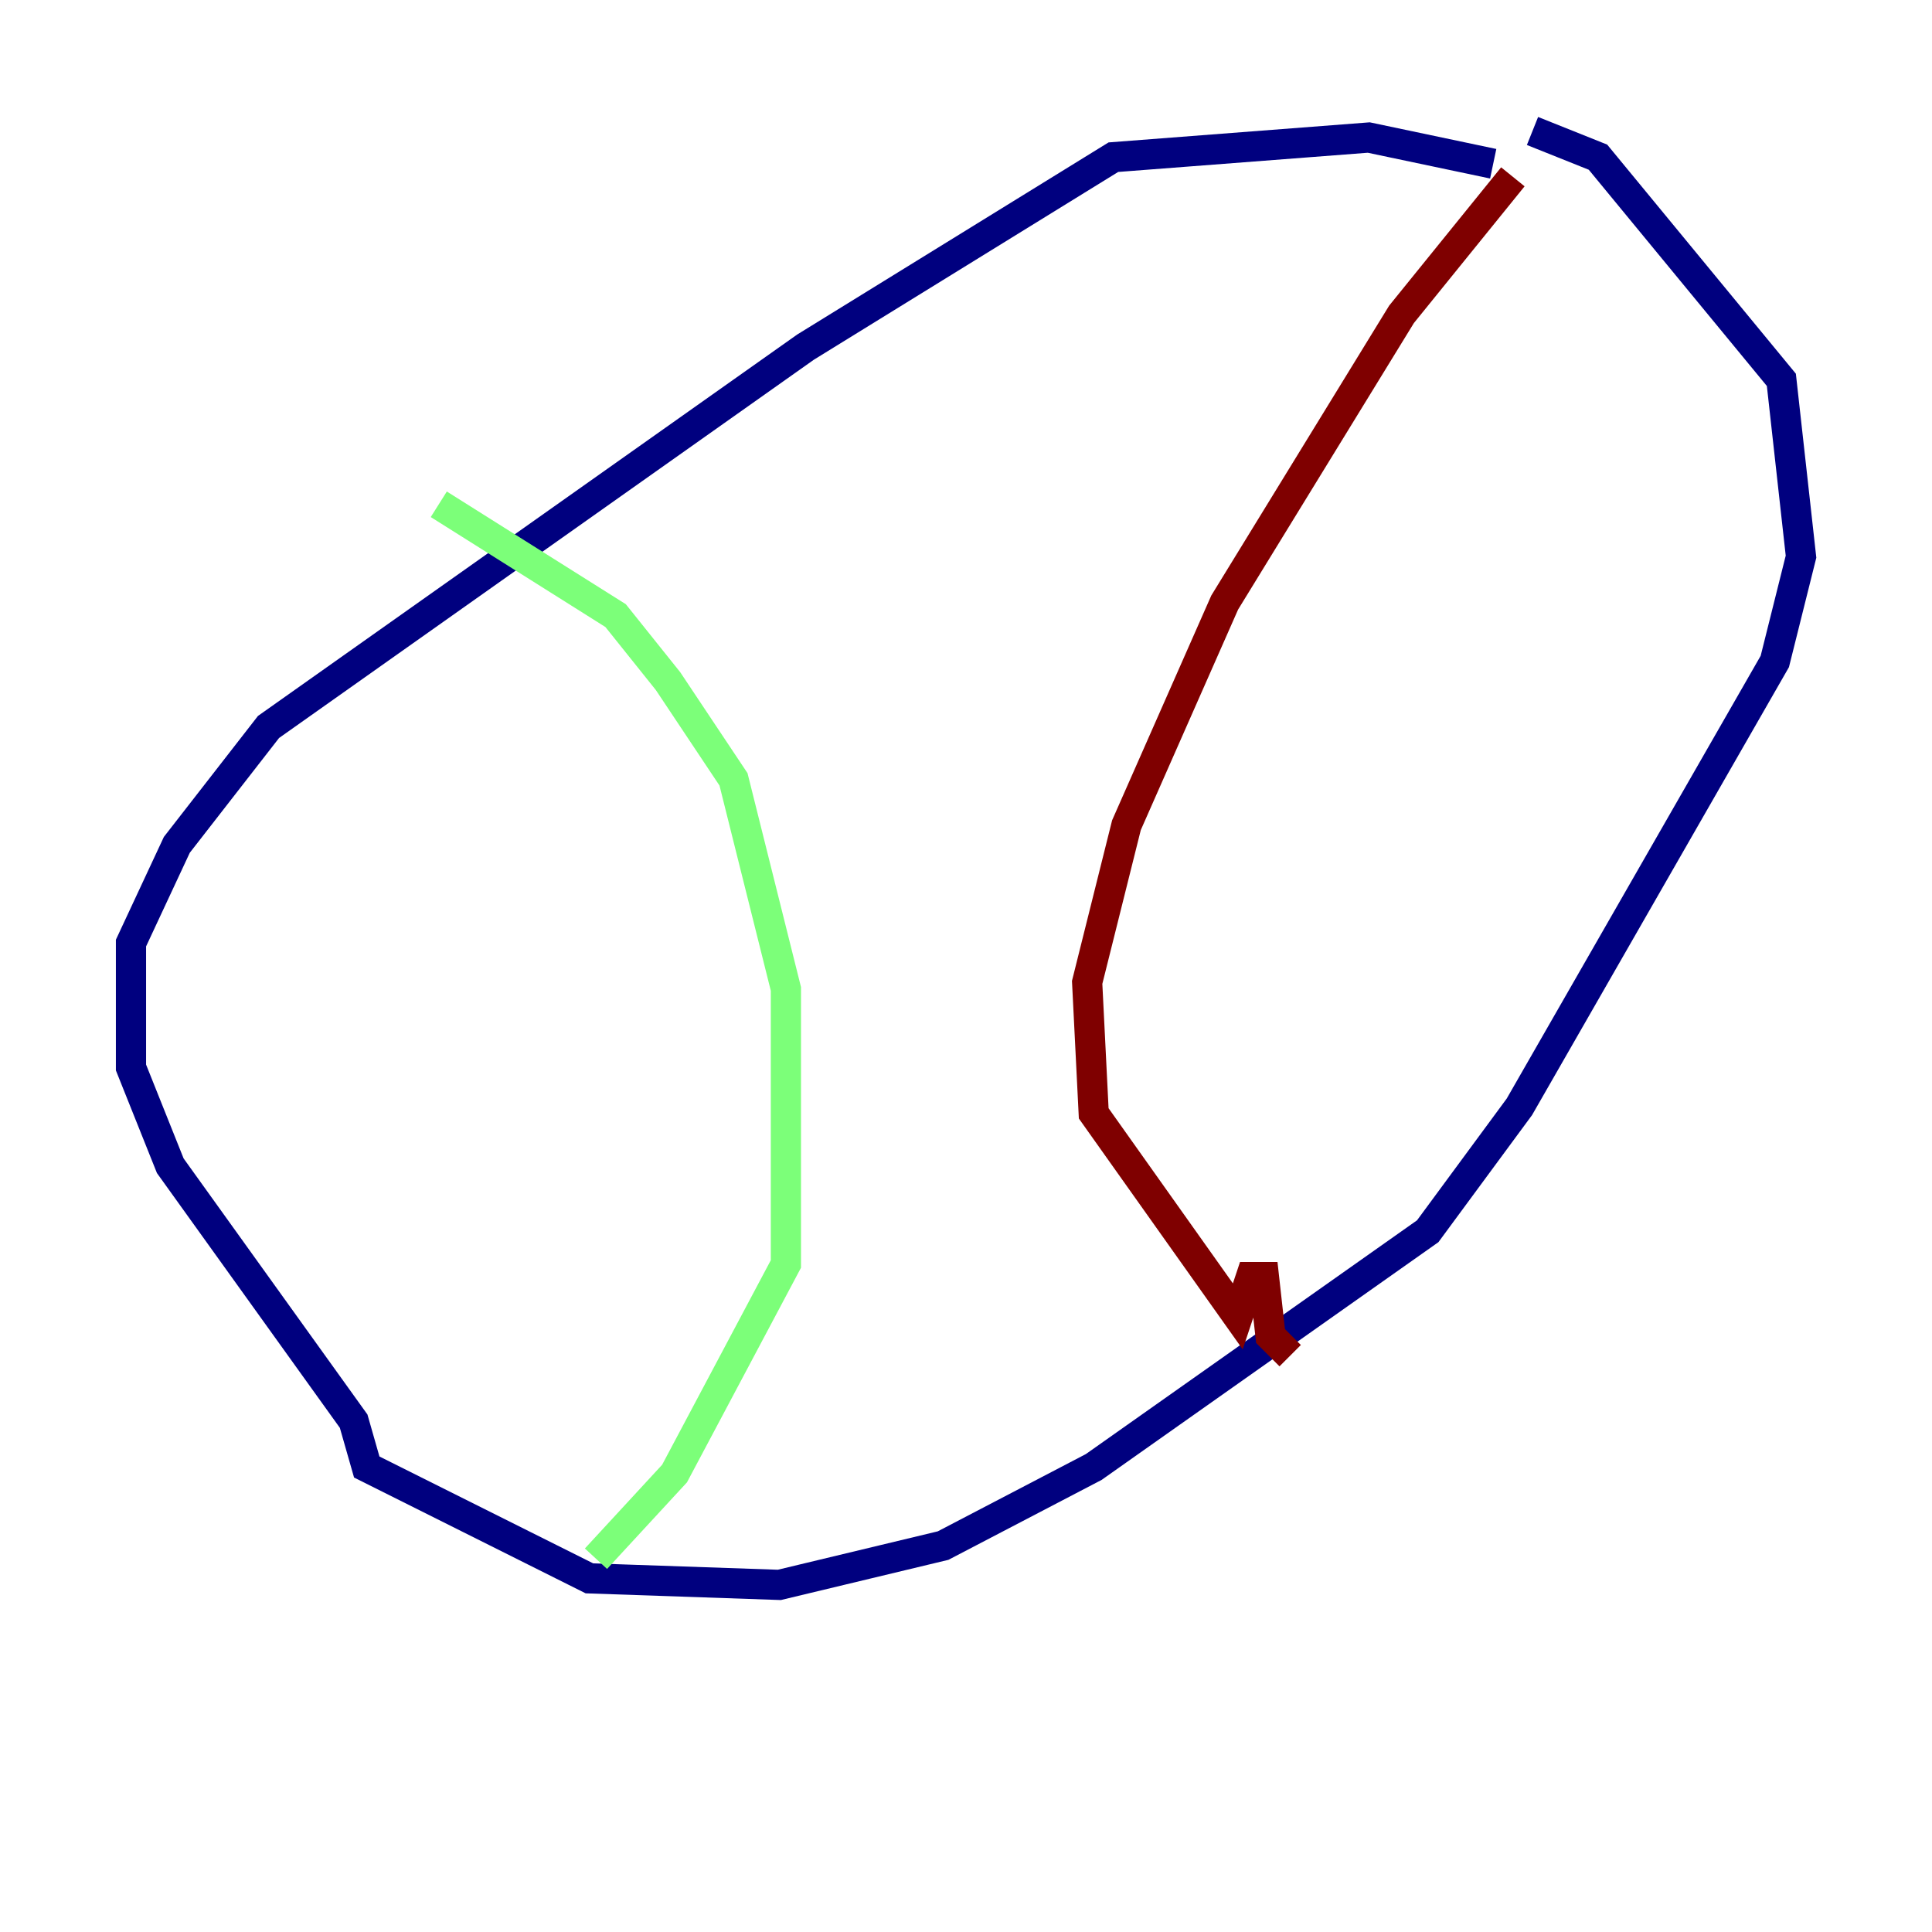 <?xml version="1.0" encoding="utf-8" ?>
<svg baseProfile="tiny" height="128" version="1.2" viewBox="0,0,128,128" width="128" xmlns="http://www.w3.org/2000/svg" xmlns:ev="http://www.w3.org/2001/xml-events" xmlns:xlink="http://www.w3.org/1999/xlink"><defs /><polyline fill="none" points="98.929,10.848 90.685,9.112 73.763,10.414 53.37,22.997 17.79,48.163 11.715,55.973 8.678,62.481 8.678,70.725 11.281,77.234 23.43,94.156 24.298,97.193 39.051,104.57 51.634,105.003 62.481,102.4 72.461,97.193 94.59,81.573 100.664,73.329 117.586,43.824 119.322,36.881 118.02,25.166 105.871,10.414 101.532,8.678" stroke="#00007f" stroke-width="2" /><polyline fill="none" points="29.071,33.41 40.786,40.786 44.258,45.125 48.597,51.634 52.068,65.519 52.068,83.742 44.691,97.627 39.485,103.268" stroke="#7cff79" stroke-width="2" /><polyline fill="none" points="100.231,11.715 92.854,20.827 81.139,39.919 74.63,54.671 72.027,65.085 72.461,73.763 82.007,87.214 82.875,84.61 83.742,84.61 84.176,88.515 85.478,89.817" stroke="#7f0000" stroke-width="2" /></svg>